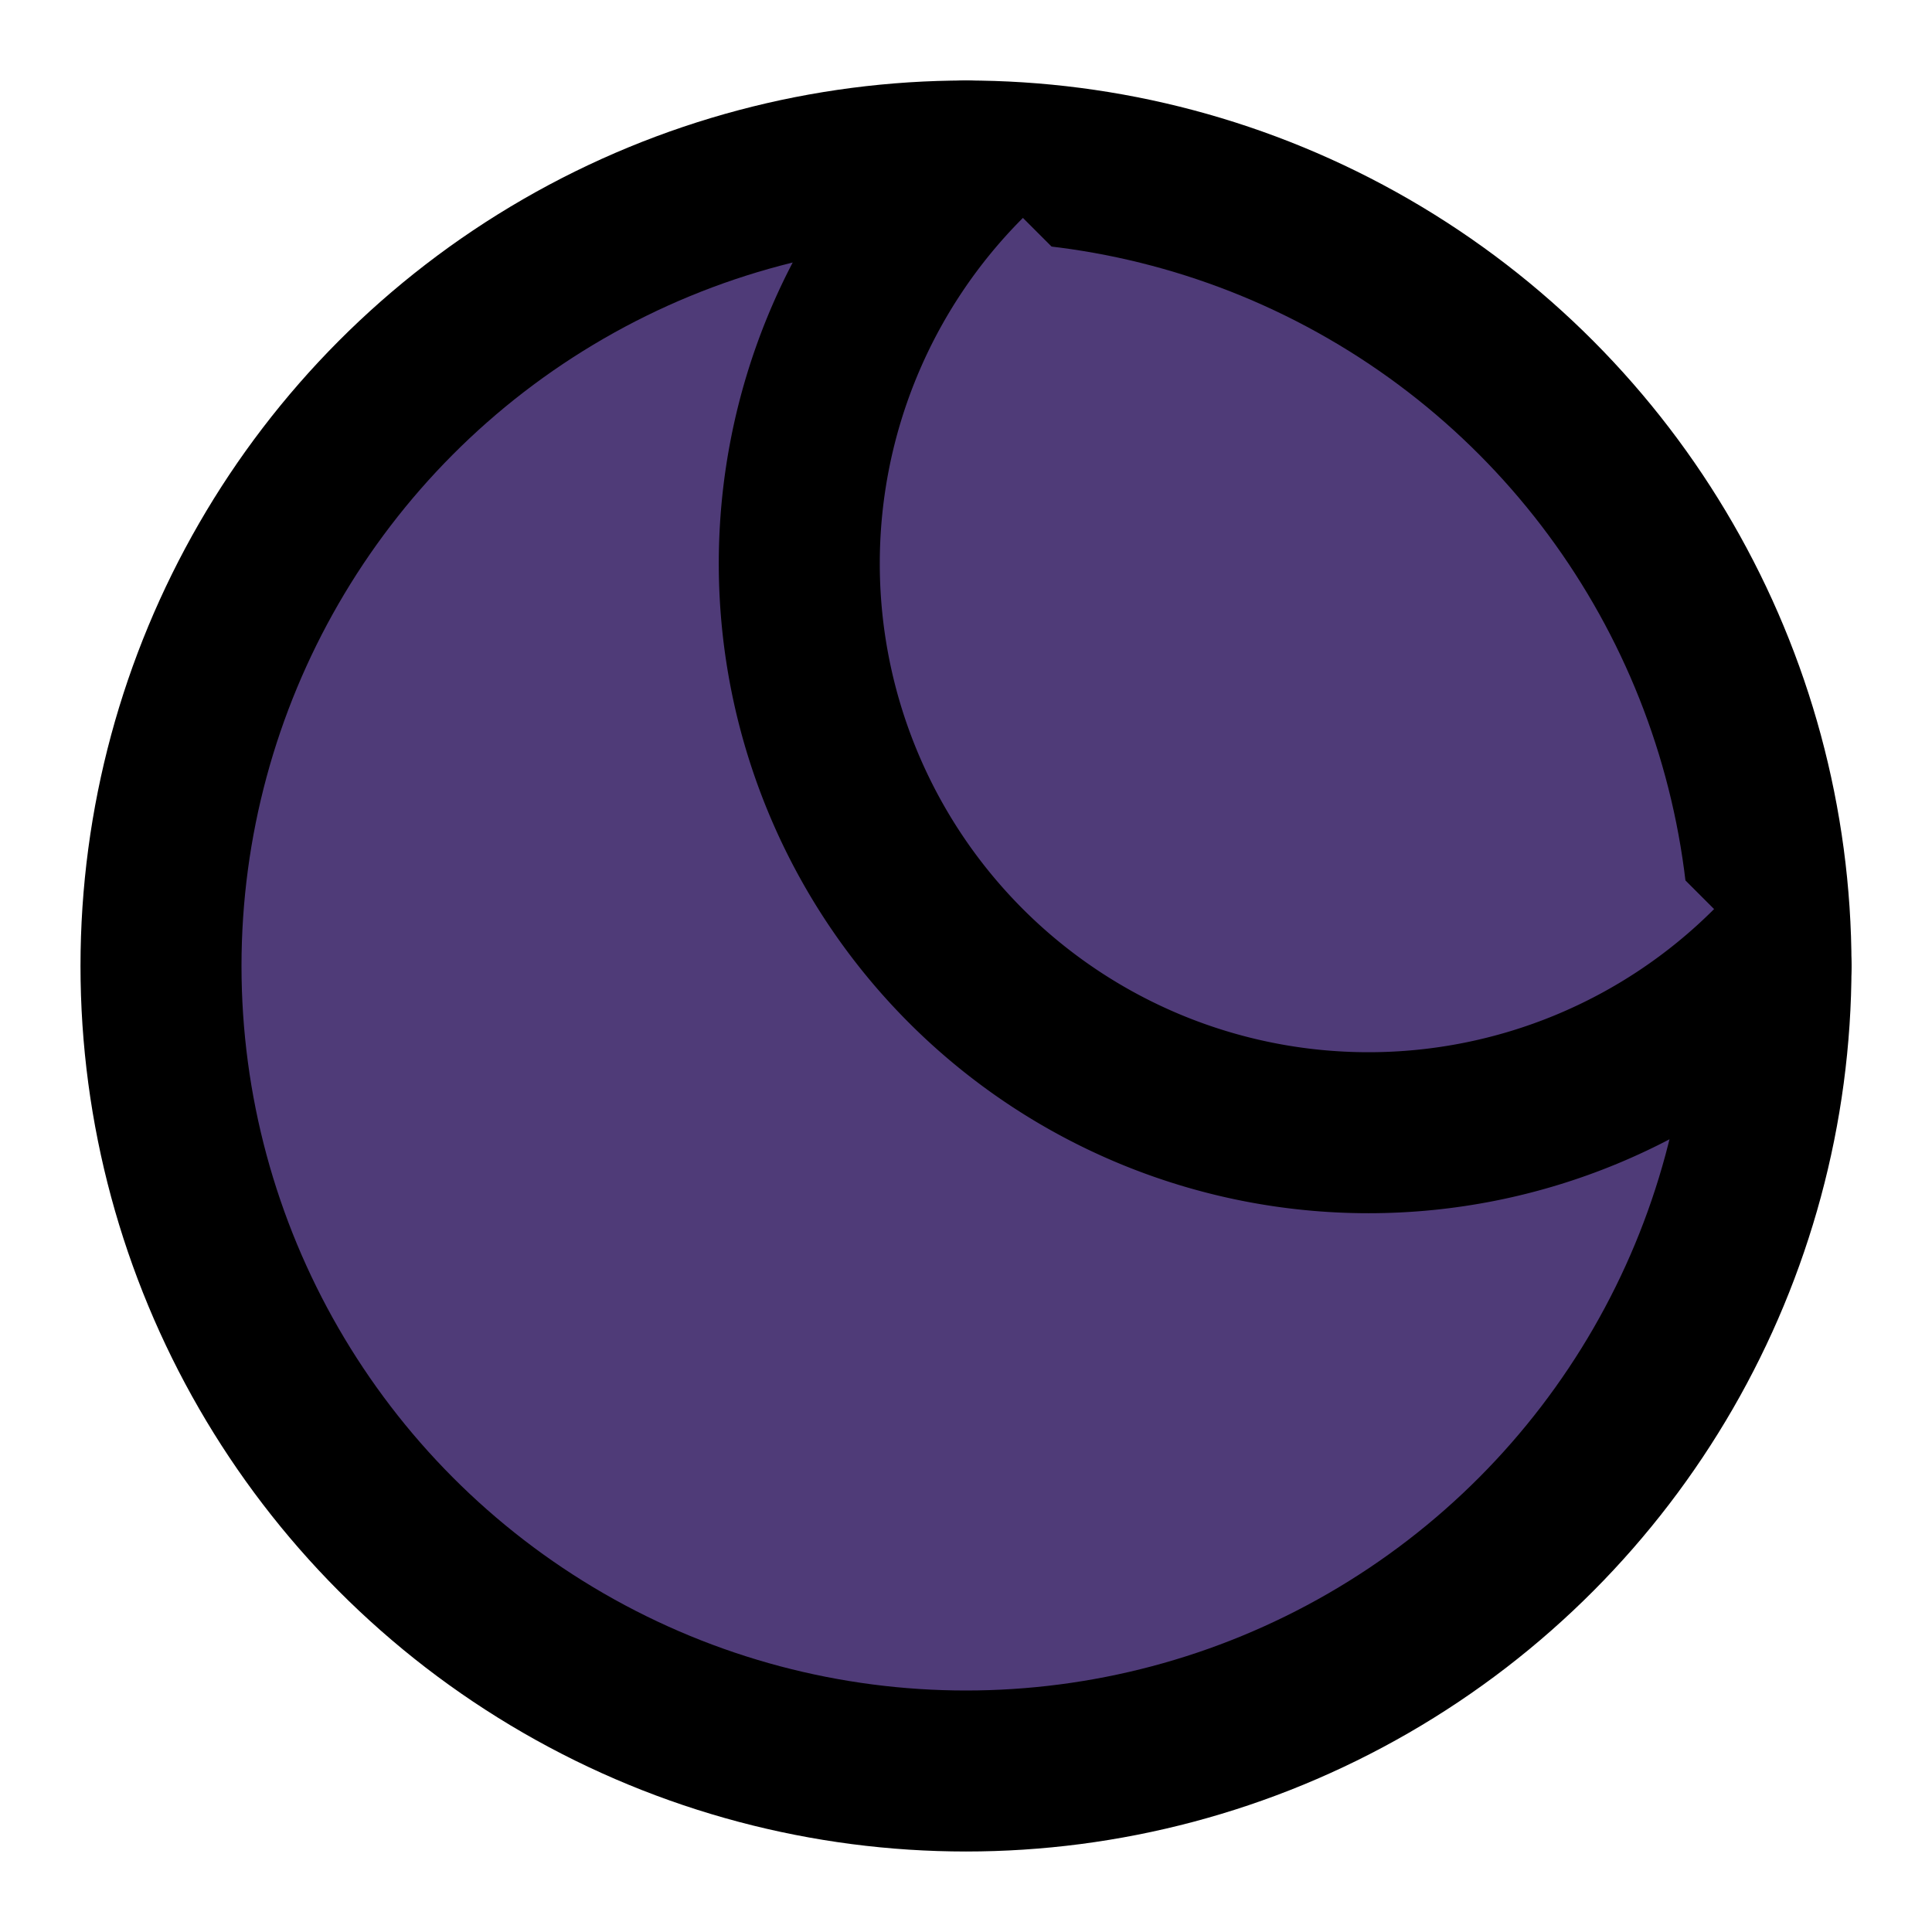 <svg xmlns="http://www.w3.org/2000/svg" width="24" height="24" viewBox="0 0 24 24" fill="#4f3b78" stroke="black" stroke-width="2" stroke-linecap="round" stroke-linejoin="round" class="lucide lucide-eclipse"><circle cx="12" cy="12" r="10"/><path d="M12 2a7 7 0 1 0 10 10"/></svg>